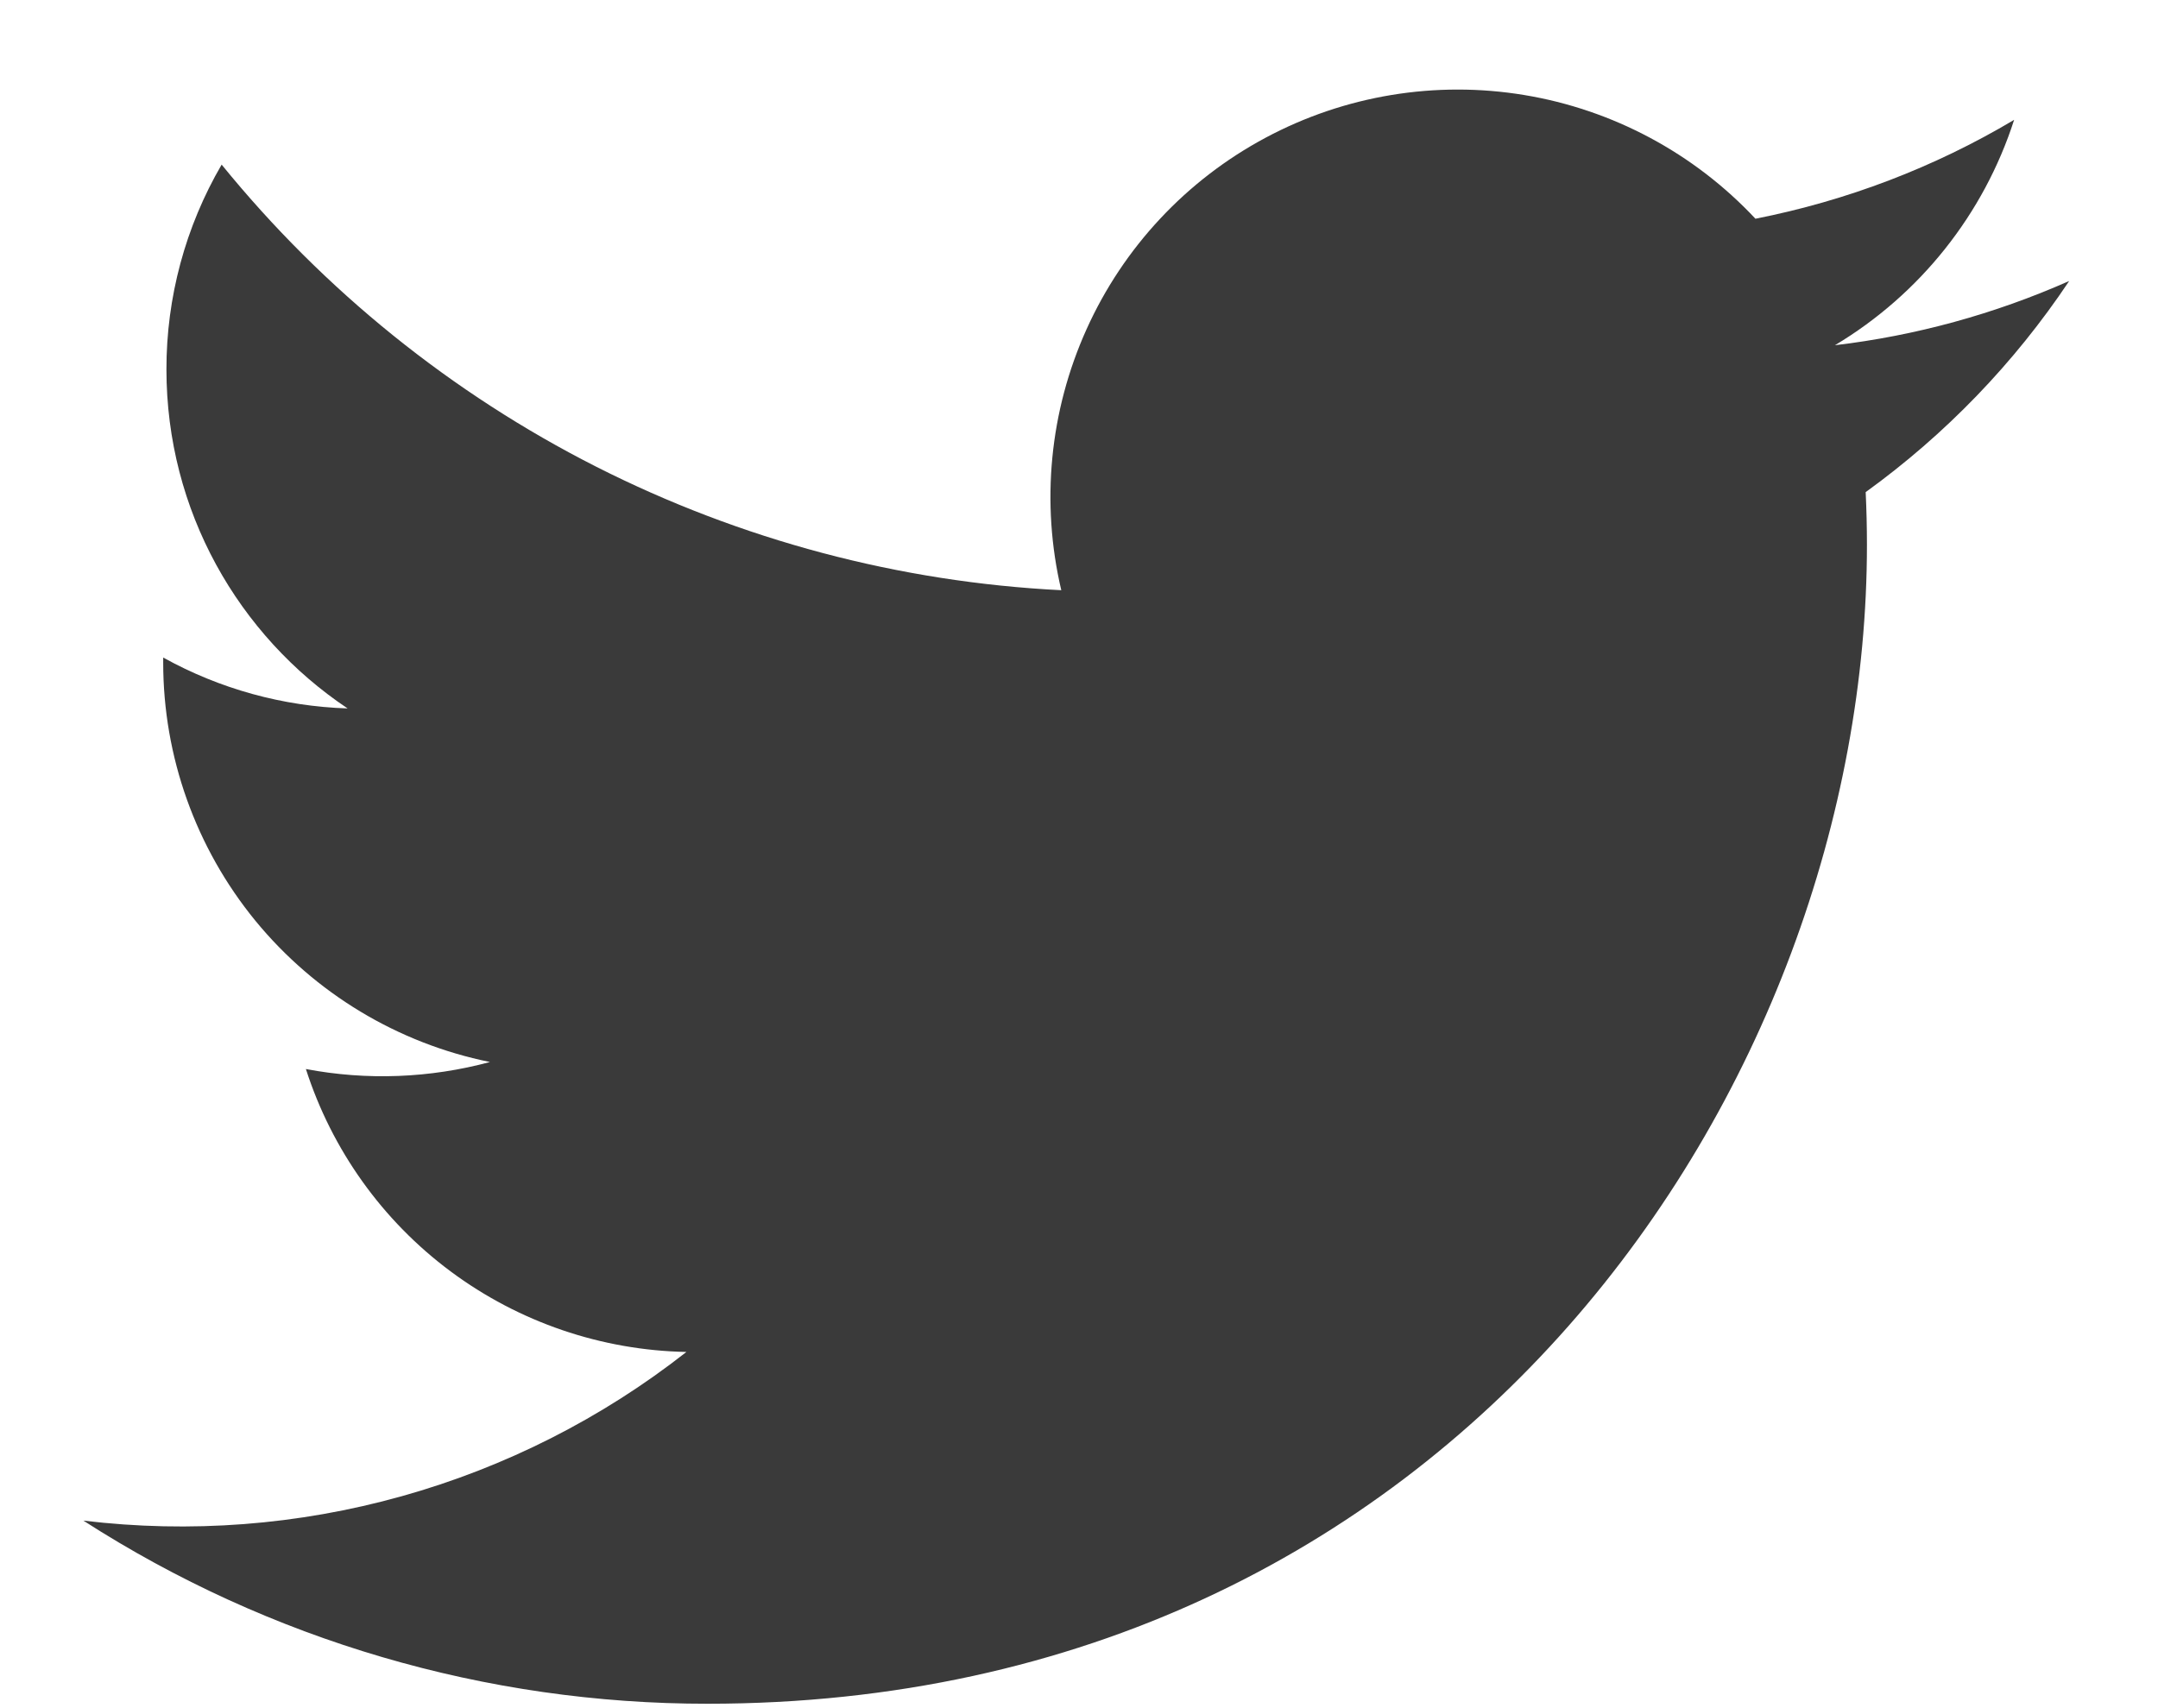 <svg width="24" height="19" viewBox="0 0 24 19" fill="none" xmlns="http://www.w3.org/2000/svg">
<path d="M23.009 3.127C22.182 3.493 21.305 3.734 20.407 3.84C21.353 3.274 22.062 2.383 22.4 1.333C21.512 1.862 20.538 2.233 19.523 2.433C18.841 1.704 17.937 1.22 16.952 1.057C15.967 0.894 14.955 1.061 14.075 1.532C13.194 2.003 12.494 2.752 12.084 3.662C11.673 4.573 11.574 5.593 11.803 6.565C10.001 6.475 8.239 6.006 6.63 5.191C5.021 4.375 3.602 3.23 2.465 1.831C2.062 2.522 1.85 3.309 1.851 4.109C1.851 5.68 2.651 7.068 3.866 7.88C3.147 7.857 2.444 7.663 1.815 7.314V7.37C1.815 8.416 2.177 9.43 2.839 10.24C3.502 11.049 4.424 11.605 5.449 11.813C4.781 11.993 4.081 12.02 3.402 11.891C3.691 12.791 4.254 13.579 5.013 14.143C5.772 14.707 6.689 15.02 7.634 15.038C6.694 15.776 5.618 16.321 4.467 16.643C3.317 16.965 2.114 17.057 0.927 16.914C2.998 18.246 5.409 18.953 7.871 18.951C16.206 18.951 20.763 12.047 20.763 6.059C20.763 5.864 20.758 5.667 20.749 5.474C21.636 4.833 22.402 4.039 23.01 3.129L23.009 3.127Z" fill="#3A3A3A"/>
</svg>
